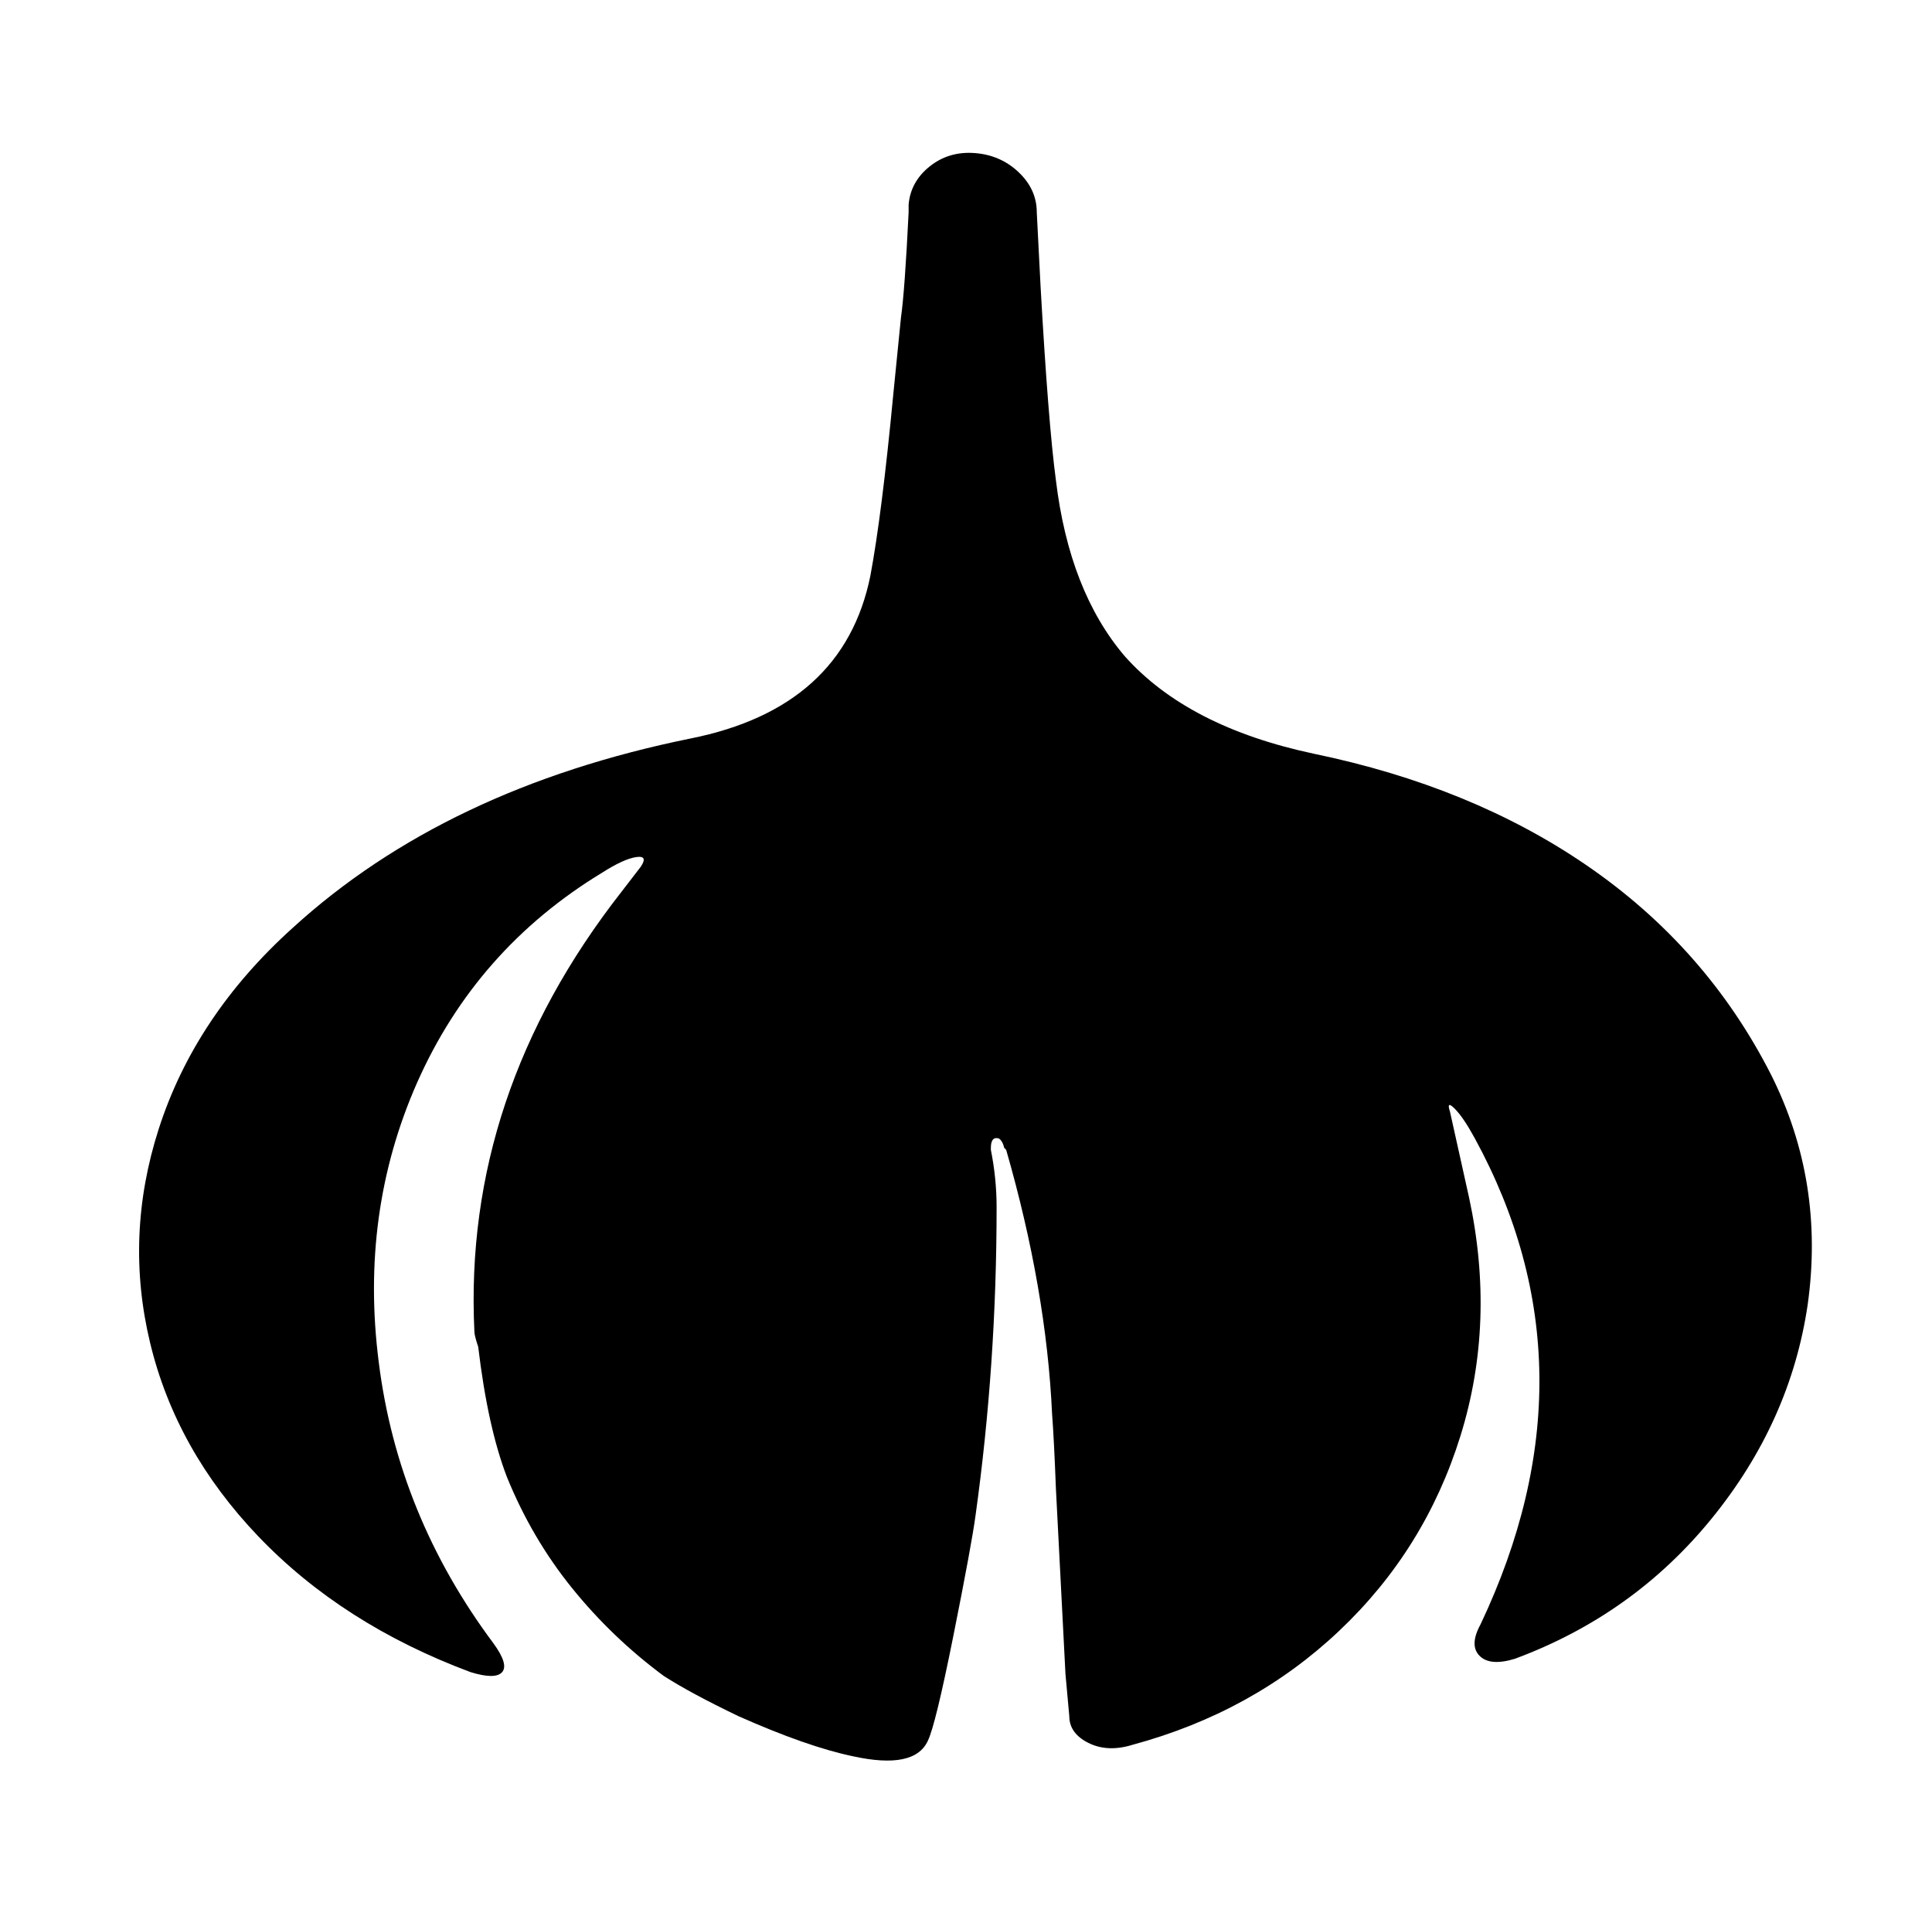 <svg xmlns="http://www.w3.org/2000/svg" viewBox="-10 0 1010 1000"><path d="M677 394q-66-14-99-51-29-34-36-92-4-30-8-101l-2-39q0-12-9.5-21t-23-10-23.5 7-11 20v4q-2 41-4 55l-4 40q-6 63-12 95-14 69-94 85-128 26-208 99-51 46-70 105-18 56-4.5 112T125 803q44 46 111 71 13 4 16.5 0t-4.5-15q-50-67-60-147-10-78 20-146 31-70 97-110 11-7 17.5-8t2.5 5l-10 13q-83 106-77 230 0 2 2 8 5 42 15 68 13 32 34 58t48 46q14 9 39 21 36 16 60 21 32 7 39-8 4-8 13.5-55.5T500 792q11-79 11-161 0-15-3-30v-1q0-6 4-5 2 1 3 5l1 1q21 73 24 138 1 13 2 39l5 97 2 22q0 9 10 14t23 1q63-17 108-59.5t63.5-102T758 626l-10-45q-2-6 2.5-1.5T761 595q66 121 3 254-6 11-.5 16.5T782 867q62-23 103-73.5T935 682q9-64-19-120-34-67-97-110-60-41-142-58z"/></svg>